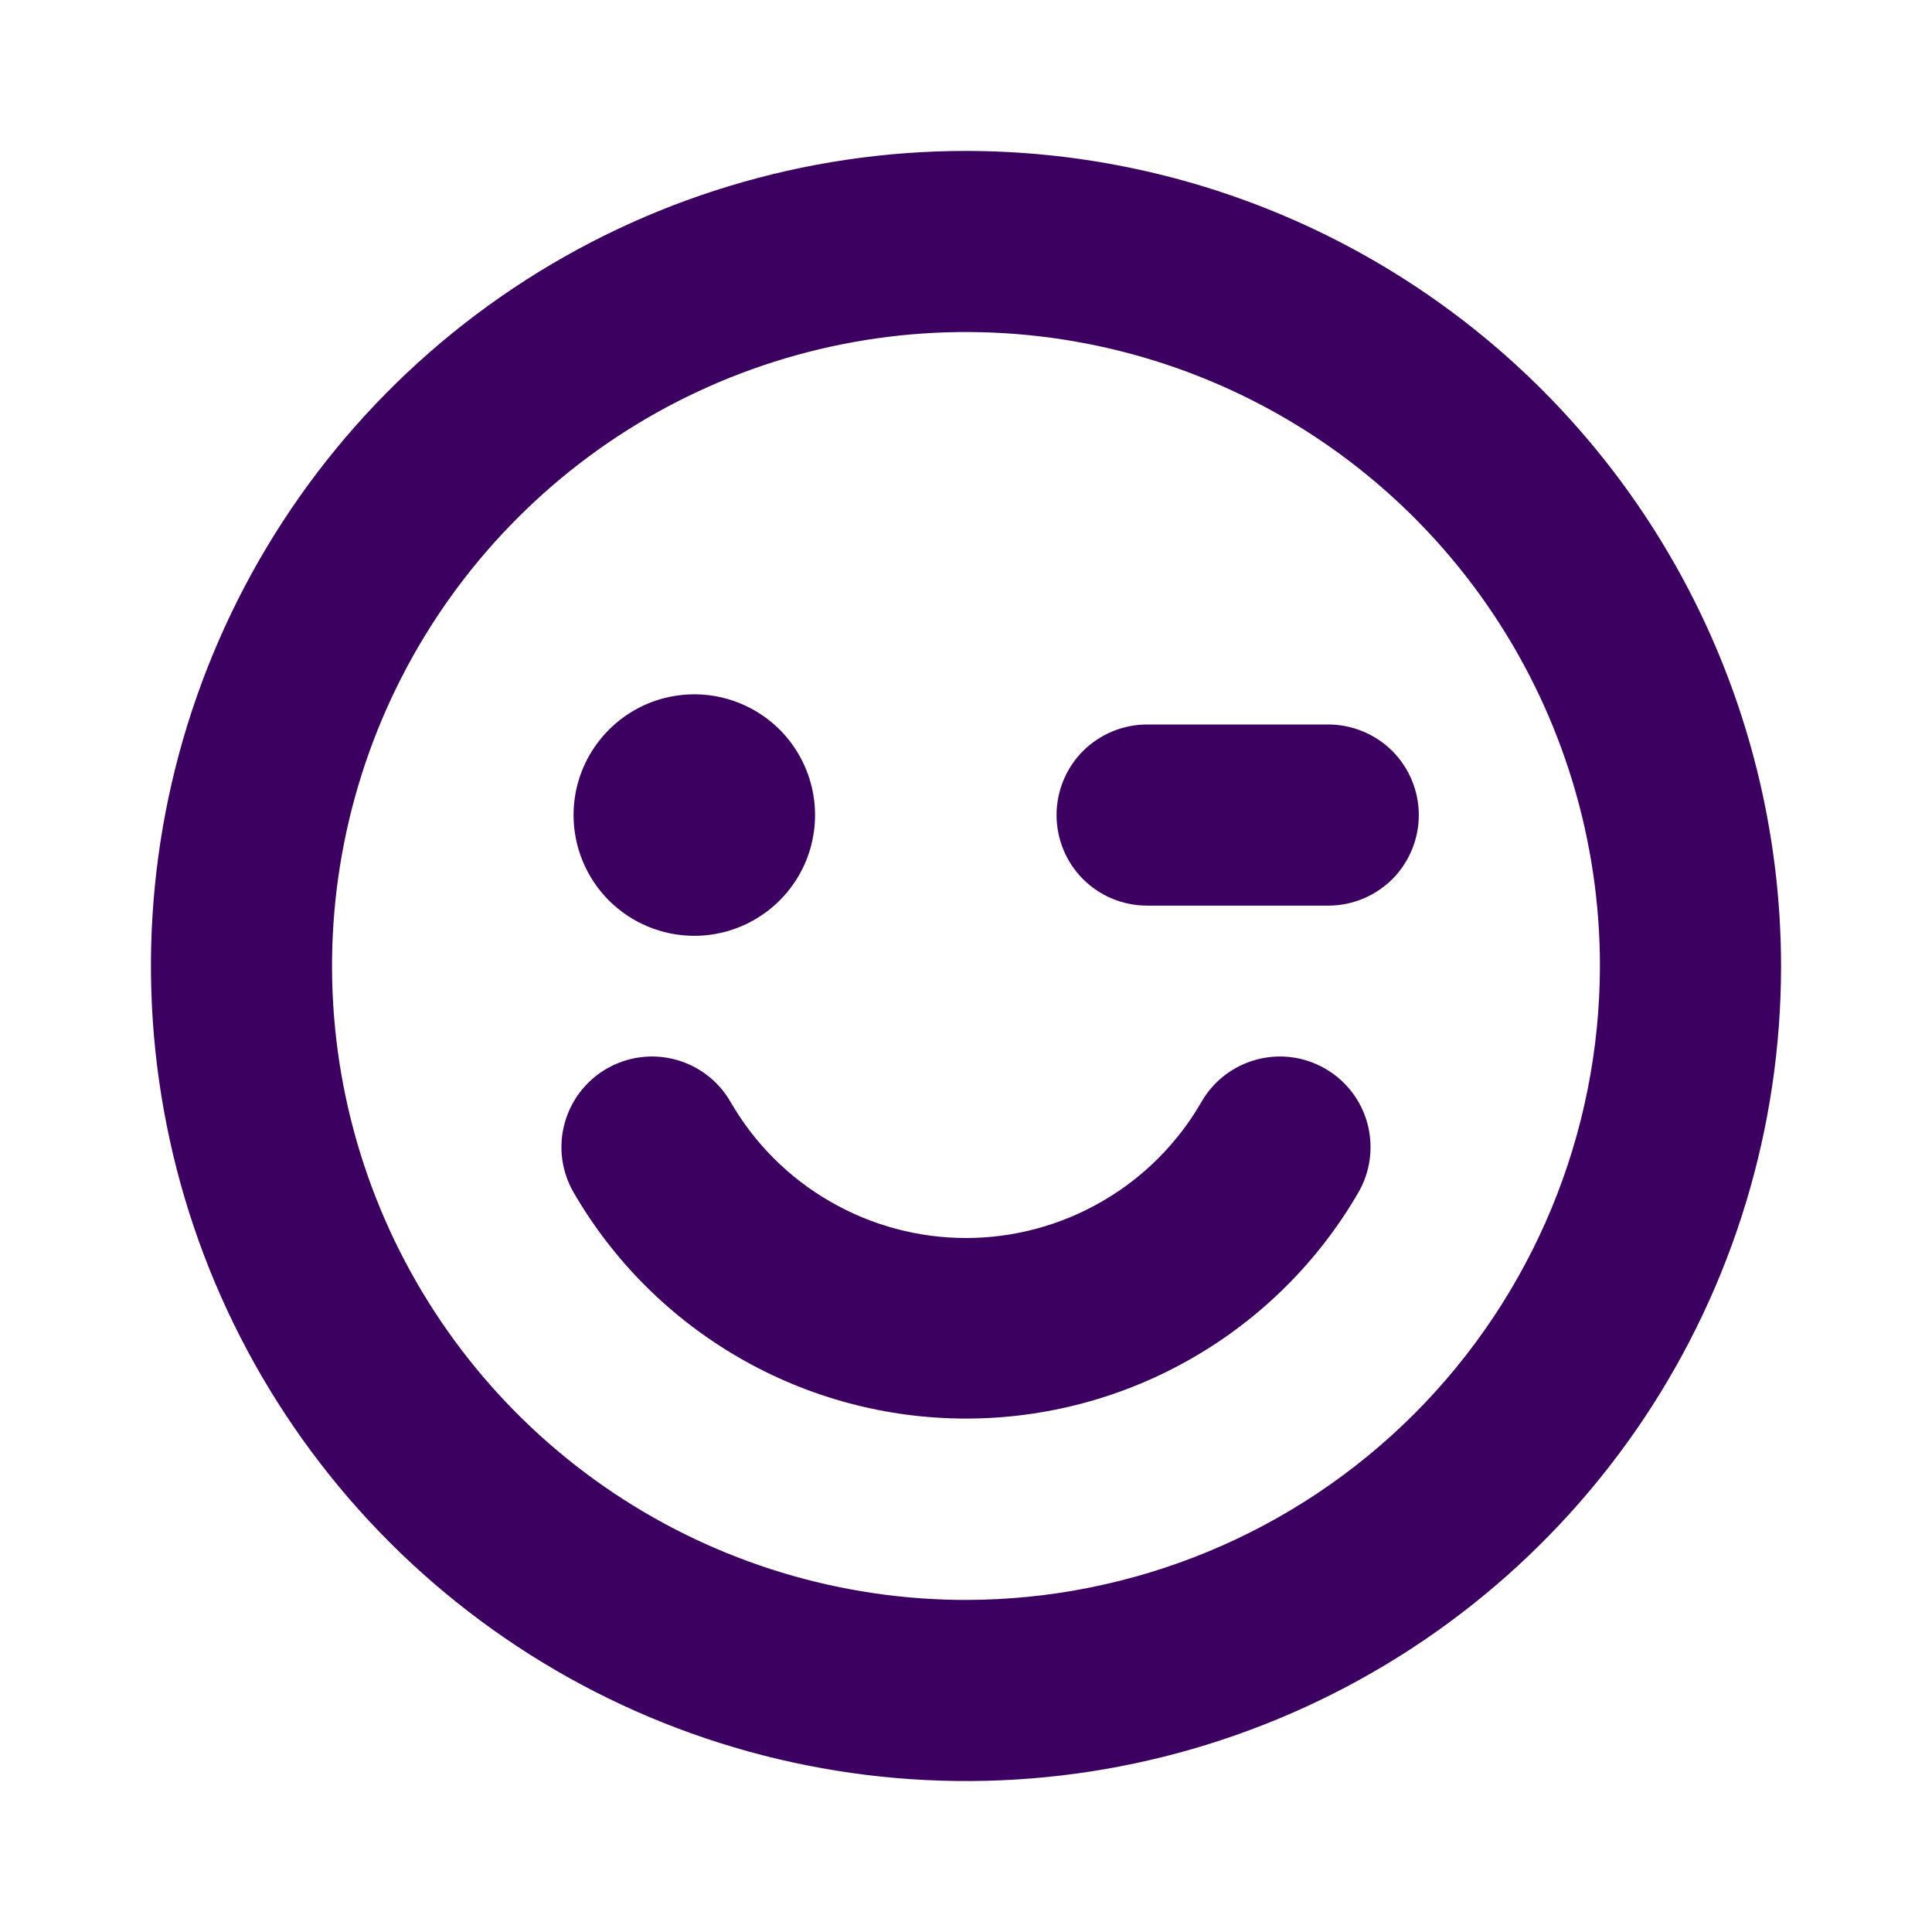 <svg width="24" height="24" viewBox="0 0 24 24" fill="none" xmlns="http://www.w3.org/2000/svg">
<path d="M12 1.875C9.997 1.875 8.04 2.469 6.375 3.581C4.71 4.694 3.412 6.275 2.646 8.125C1.879 9.975 1.679 12.011 2.07 13.975C2.46 15.939 3.425 17.744 4.841 19.16C6.257 20.576 8.061 21.54 10.025 21.93C11.989 22.321 14.025 22.121 15.875 21.354C17.725 20.588 19.306 19.29 20.419 17.625C21.531 15.96 22.125 14.002 22.125 12C22.122 9.315 21.055 6.742 19.157 4.843C17.259 2.945 14.685 1.877 12 1.875ZM12 19.875C10.443 19.875 8.92 19.413 7.625 18.548C6.33 17.683 5.32 16.453 4.724 15.014C4.128 13.575 3.972 11.991 4.276 10.464C4.58 8.936 5.33 7.533 6.432 6.432C7.533 5.33 8.936 4.58 10.464 4.276C11.991 3.972 13.575 4.128 15.014 4.724C16.453 5.32 17.683 6.33 18.548 7.625C19.413 8.92 19.875 10.443 19.875 12C19.872 14.088 19.042 16.089 17.566 17.566C16.089 19.042 14.088 19.872 12 19.875ZM7.125 10.125C7.125 9.828 7.213 9.538 7.378 9.292C7.543 9.045 7.777 8.853 8.051 8.739C8.325 8.626 8.627 8.596 8.918 8.654C9.209 8.712 9.476 8.855 9.686 9.064C9.895 9.274 10.038 9.541 10.096 9.832C10.154 10.123 10.124 10.425 10.011 10.699C9.897 10.973 9.705 11.207 9.458 11.372C9.212 11.537 8.922 11.625 8.625 11.625C8.227 11.625 7.846 11.467 7.564 11.186C7.283 10.904 7.125 10.523 7.125 10.125ZM17.625 10.125C17.625 10.423 17.506 10.71 17.296 10.921C17.084 11.132 16.798 11.25 16.5 11.25H14.25C13.952 11.25 13.665 11.132 13.454 10.921C13.243 10.71 13.125 10.423 13.125 10.125C13.125 9.827 13.243 9.54 13.454 9.329C13.665 9.119 13.952 9 14.25 9H16.5C16.798 9 17.084 9.119 17.296 9.329C17.506 9.54 17.625 9.827 17.625 10.125ZM16.875 14.812C16.38 15.667 15.669 16.376 14.813 16.869C13.958 17.362 12.988 17.622 12 17.622C11.012 17.622 10.042 17.362 9.187 16.869C8.331 16.376 7.62 15.667 7.125 14.812C6.976 14.554 6.935 14.247 7.013 13.958C7.09 13.67 7.279 13.424 7.537 13.275C7.796 13.126 8.103 13.085 8.392 13.163C8.68 13.24 8.926 13.429 9.075 13.688C9.371 14.202 9.797 14.629 10.311 14.925C10.824 15.222 11.407 15.379 12 15.379C12.593 15.379 13.176 15.222 13.689 14.925C14.203 14.629 14.629 14.202 14.925 13.688C15.074 13.429 15.32 13.24 15.608 13.163C15.897 13.085 16.204 13.126 16.462 13.275C16.721 13.424 16.91 13.67 16.987 13.958C17.064 14.247 17.024 14.554 16.875 14.812Z" fill="#3C0061"/>
</svg>
